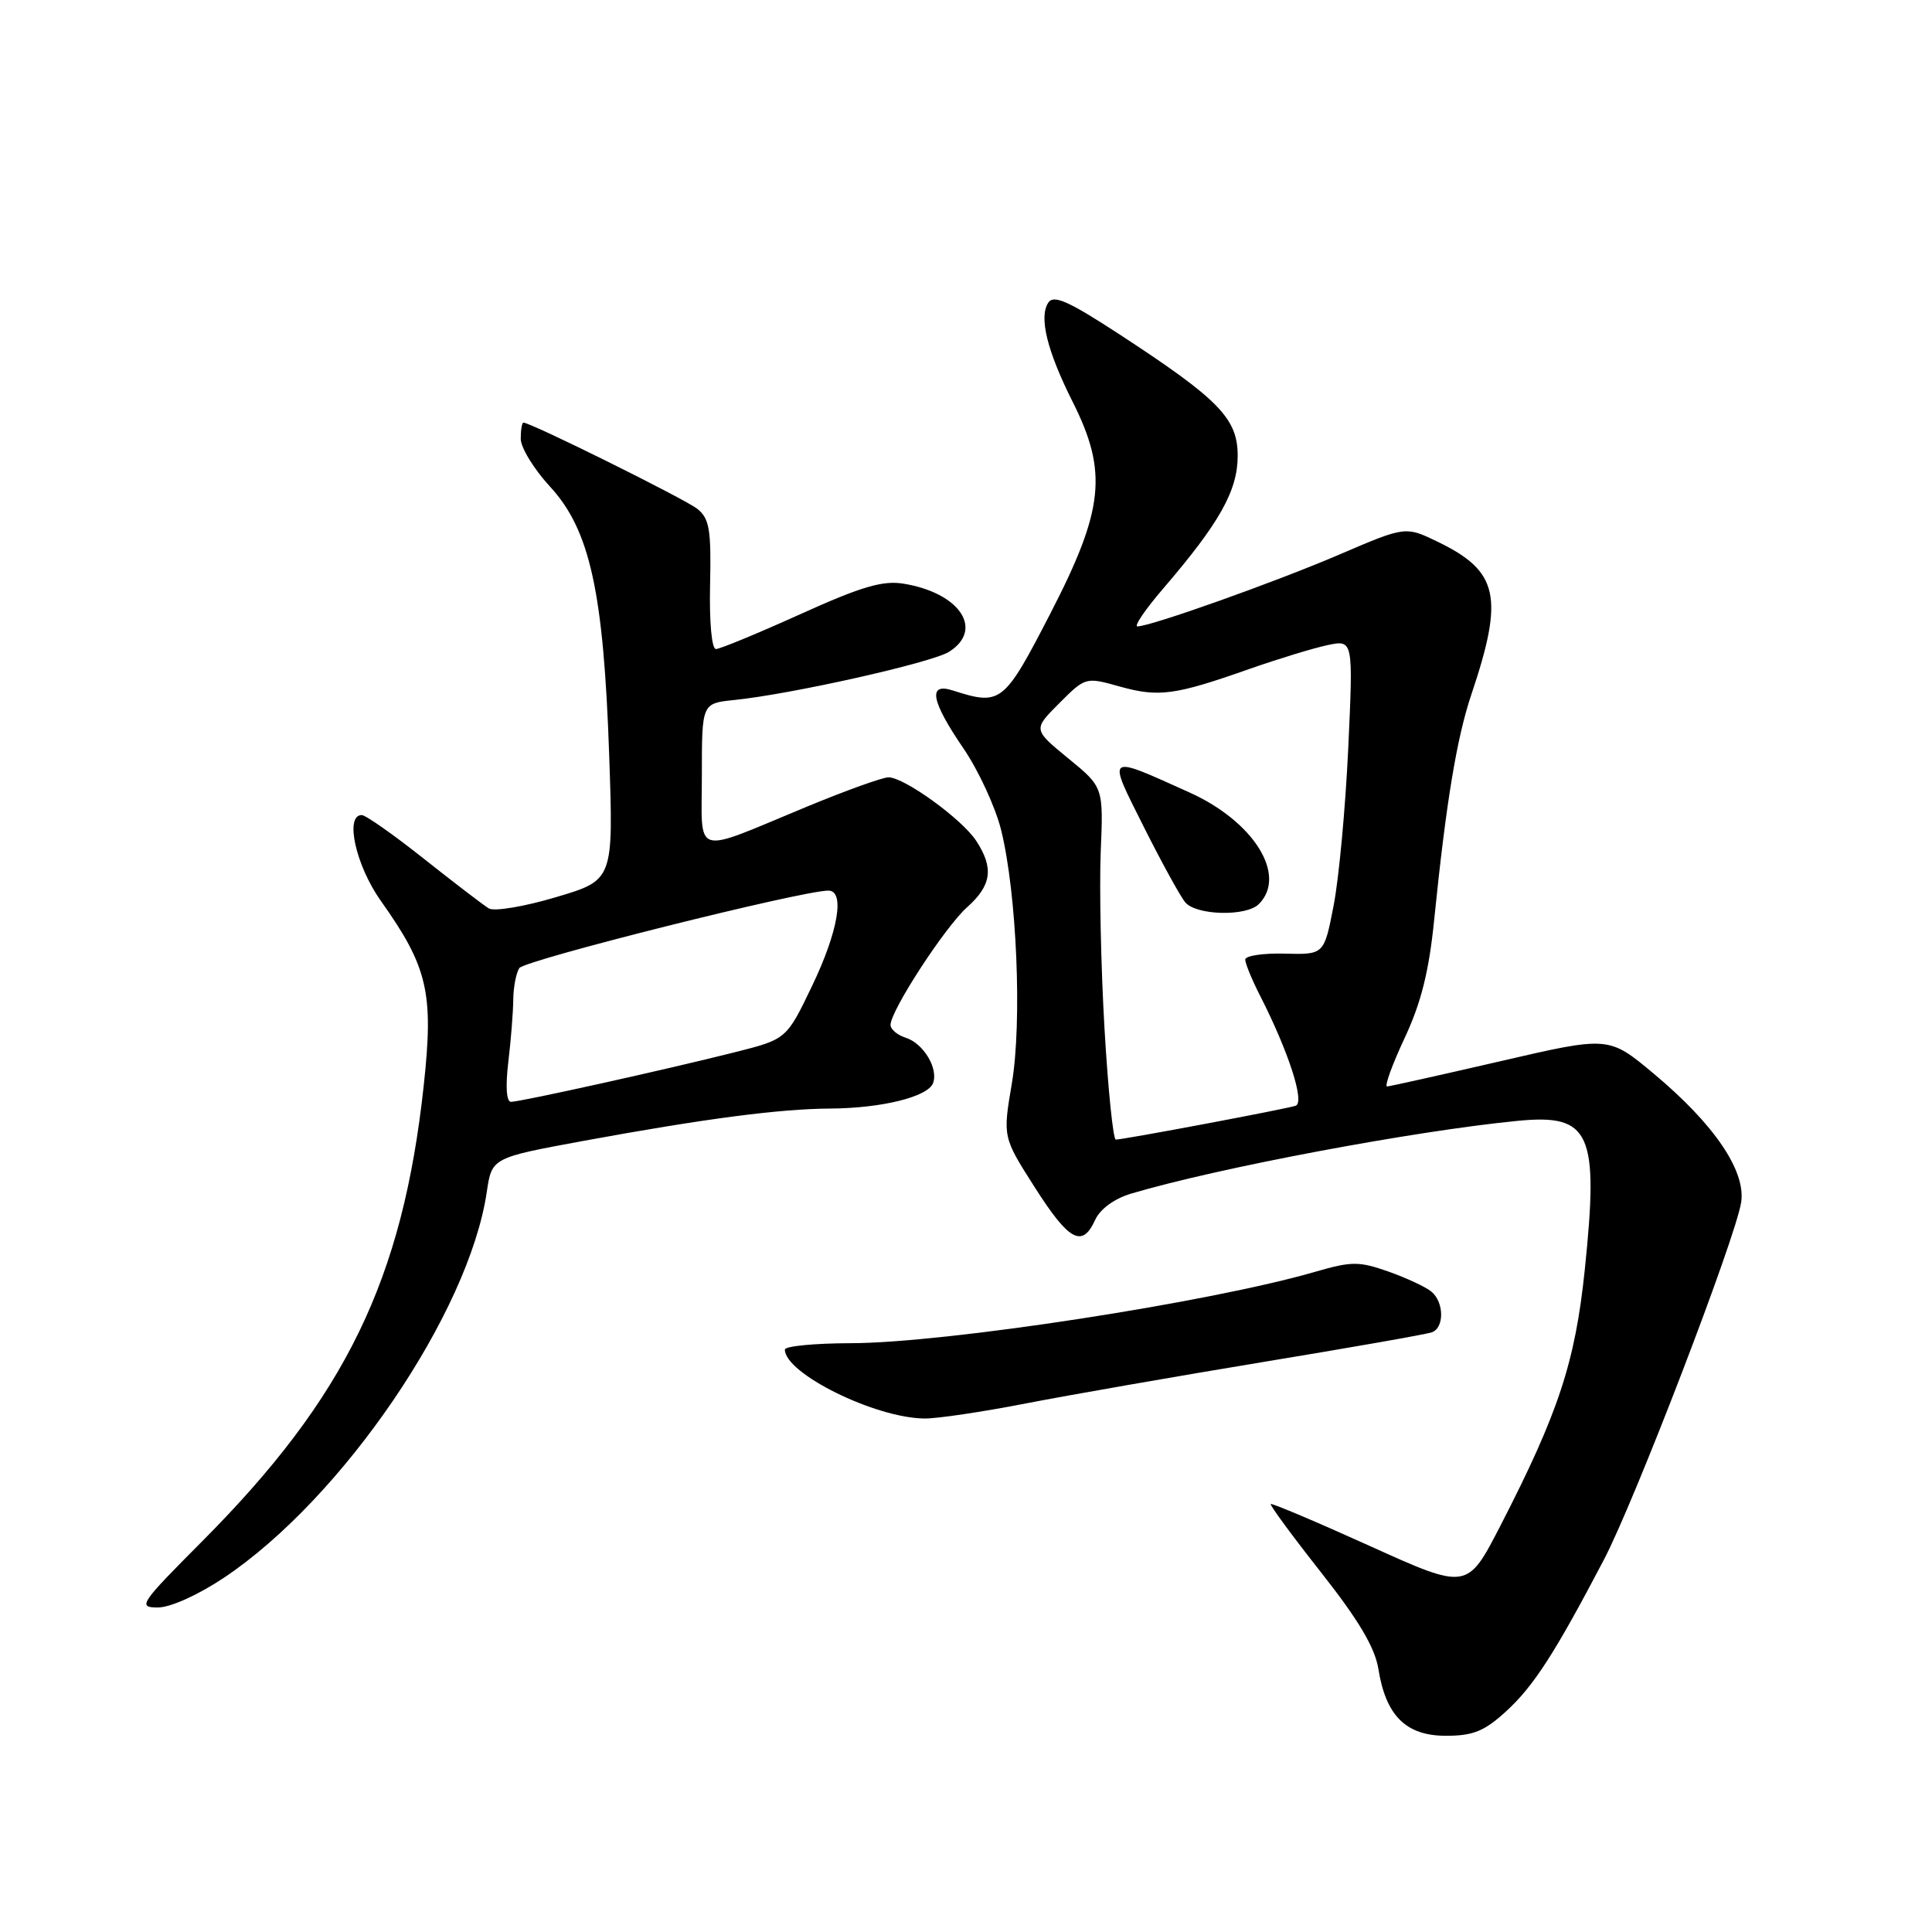 <?xml version="1.0" encoding="UTF-8" standalone="no"?>
<!DOCTYPE svg PUBLIC "-//W3C//DTD SVG 1.1//EN" "http://www.w3.org/Graphics/SVG/1.1/DTD/svg11.dtd" >
<svg xmlns="http://www.w3.org/2000/svg" xmlns:xlink="http://www.w3.org/1999/xlink" version="1.1" viewBox="0 0 256 256">
 <g >
 <path fill="currentColor"
d=" M 199.61 226.72 C 203.23 223.40 206.05 219.02 212.52 206.68 C 216.60 198.90 229.96 164.11 230.71 159.33 C 231.36 155.16 227.15 148.97 219.11 142.25 C 213.17 137.29 213.17 137.29 198.84 140.61 C 190.95 142.43 184.19 143.94 183.80 143.96 C 183.42 143.98 184.45 141.12 186.10 137.59 C 188.31 132.88 189.35 128.72 190.04 121.84 C 191.61 106.37 193.02 97.79 194.97 92.00 C 199.31 79.09 198.57 75.71 190.57 71.82 C 186.24 69.72 186.24 69.72 177.59 73.43 C 169.06 77.10 152.48 83.00 150.72 83.00 C 150.22 83.00 151.77 80.73 154.16 77.95 C 161.59 69.30 164.00 65.01 164.00 60.40 C 164.00 55.43 161.54 52.92 148.16 44.19 C 141.52 39.87 139.60 39.02 138.89 40.12 C 137.65 42.05 138.75 46.51 142.12 53.22 C 146.81 62.54 146.29 67.50 139.20 81.25 C 133.02 93.23 132.64 93.54 126.25 91.49 C 122.91 90.42 123.36 92.86 127.65 99.15 C 129.66 102.09 131.91 106.97 132.66 110.00 C 134.74 118.46 135.45 135.44 134.07 143.59 C 132.87 150.68 132.87 150.68 137.12 157.34 C 141.66 164.46 143.41 165.40 145.12 161.63 C 145.78 160.20 147.65 158.83 149.85 158.17 C 161.30 154.76 187.29 149.87 201.08 148.52 C 210.76 147.57 211.88 150.07 209.99 168.26 C 208.72 180.50 206.50 187.22 198.82 202.15 C 194.42 210.69 194.42 210.69 181.53 204.86 C 174.44 201.65 168.52 199.15 168.38 199.29 C 168.23 199.43 171.24 203.52 175.06 208.37 C 180.01 214.64 182.19 218.32 182.64 221.13 C 183.63 227.35 186.30 230.00 191.59 230.00 C 195.21 230.00 196.69 229.40 199.61 226.72 Z  M 29.67 209.06 C 45.36 198.58 62.13 173.98 64.50 157.95 C 65.17 153.41 65.17 153.41 77.33 151.17 C 93.36 148.23 103.27 146.93 110.00 146.89 C 116.81 146.85 122.93 145.34 123.63 143.53 C 124.37 141.59 122.37 138.25 120.00 137.50 C 118.90 137.15 118.00 136.39 118.00 135.81 C 118.00 133.92 125.23 122.81 128.15 120.21 C 131.40 117.31 131.71 115.02 129.35 111.41 C 127.45 108.52 119.83 103.00 117.73 103.00 C 116.95 103.00 112.08 104.75 106.91 106.89 C 91.54 113.25 93.00 113.69 93.00 102.67 C 93.00 93.20 93.00 93.20 97.25 92.76 C 104.90 91.98 123.45 87.81 125.75 86.37 C 130.43 83.42 127.18 78.55 119.72 77.34 C 116.95 76.89 114.12 77.73 106.03 81.39 C 100.42 83.92 95.40 86.00 94.87 86.00 C 94.30 86.00 93.98 82.44 94.09 77.46 C 94.25 70.15 94.00 68.70 92.39 67.42 C 90.75 66.12 70.35 56.00 69.36 56.00 C 69.16 56.00 69.00 56.96 69.00 58.14 C 69.00 59.31 70.75 62.17 72.89 64.49 C 78.17 70.22 79.98 78.45 80.72 100.06 C 81.29 116.62 81.29 116.62 73.67 118.88 C 69.48 120.13 65.47 120.80 64.77 120.37 C 64.07 119.95 60.21 116.99 56.18 113.80 C 52.16 110.61 48.45 108.00 47.93 108.00 C 45.65 108.00 47.15 114.71 50.47 119.38 C 56.69 128.14 57.48 131.55 56.15 143.81 C 53.36 169.59 45.80 185.13 26.78 204.24 C 18.54 212.51 18.21 213.00 20.91 213.00 C 22.58 213.00 26.24 211.35 29.67 209.06 Z  M 136.00 185.95 C 141.78 184.83 155.95 182.36 167.50 180.45 C 179.05 178.55 189.06 176.79 189.75 176.53 C 191.40 175.91 191.35 172.53 189.66 171.14 C 188.93 170.53 186.37 169.34 183.98 168.49 C 180.08 167.12 179.11 167.12 174.30 168.51 C 160.39 172.56 125.30 177.96 112.75 177.98 C 107.94 177.99 104.00 178.37 104.00 178.83 C 104.00 181.99 115.95 187.90 122.50 187.96 C 124.15 187.98 130.22 187.08 136.00 185.95 Z  M 146.35 136.25 C 145.88 128.14 145.66 117.63 145.85 112.90 C 146.21 104.30 146.21 104.30 141.54 100.48 C 136.88 96.66 136.88 96.66 140.36 93.18 C 143.83 89.71 143.86 89.70 148.38 90.97 C 153.54 92.41 155.68 92.12 165.50 88.66 C 169.35 87.31 174.03 85.88 175.91 85.48 C 179.31 84.77 179.31 84.77 178.65 99.14 C 178.28 107.04 177.41 116.42 176.71 120.00 C 175.45 126.50 175.45 126.50 170.22 126.36 C 167.35 126.29 165.00 126.64 165.00 127.15 C 165.00 127.66 165.88 129.81 166.96 131.92 C 170.75 139.36 172.93 146.09 171.68 146.52 C 170.39 146.95 148.90 151.00 147.85 151.00 C 147.50 151.00 146.82 144.36 146.35 136.25 Z  M 166.80 119.80 C 170.60 116.00 166.15 108.84 157.58 104.99 C 146.46 99.98 146.67 99.82 151.54 109.53 C 153.91 114.25 156.39 118.77 157.05 119.56 C 158.50 121.30 165.13 121.47 166.80 119.80 Z  M 67.35 140.75 C 67.70 137.86 67.99 134.15 68.01 132.50 C 68.02 130.85 68.38 128.95 68.81 128.28 C 69.47 127.23 106.17 118.03 109.75 118.01 C 111.99 117.99 111.08 123.40 107.61 130.63 C 104.22 137.70 104.22 137.70 97.36 139.43 C 88.33 141.71 68.96 146.00 67.71 146.00 C 67.10 146.00 66.97 143.97 67.35 140.75 Z "/>
</g>
</svg>